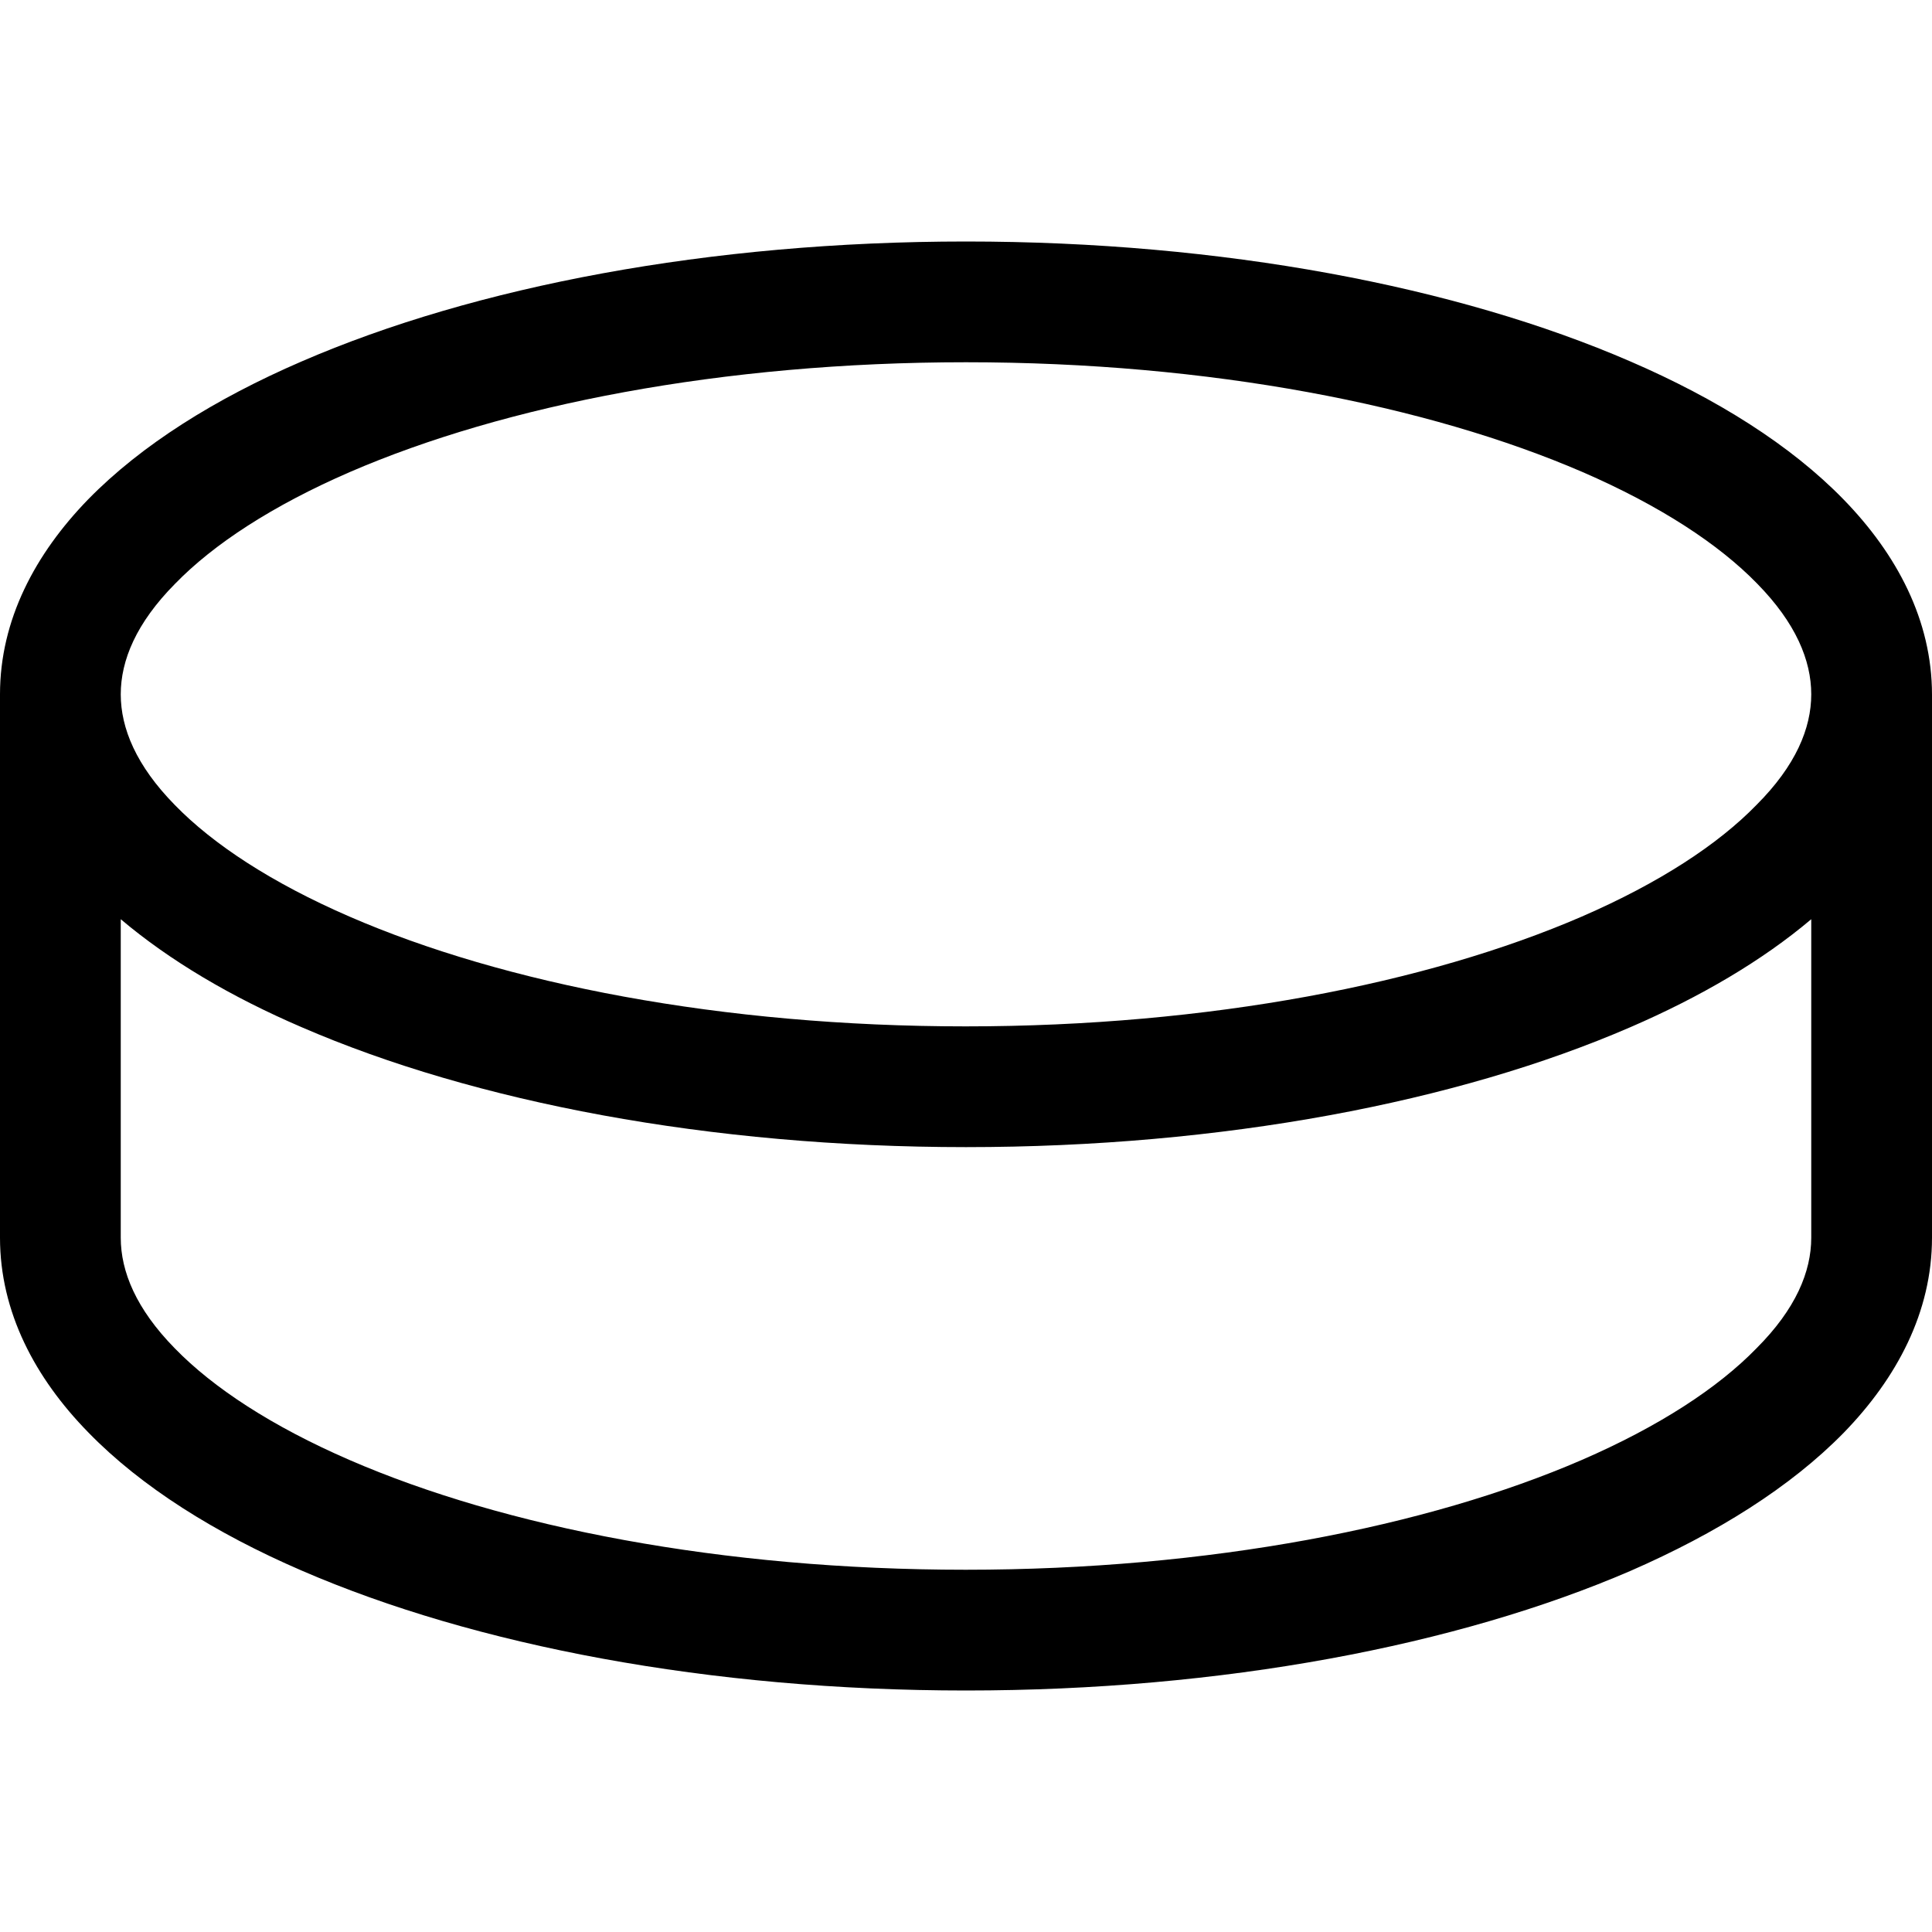 <svg xmlns="http://www.w3.org/2000/svg" viewBox="0 0 512 512" fill="currentColor"><!--! Font Awesome Pro 6.5.0 by @fontawesome - https://fontawesome.com License - https://fontawesome.com/license (Commercial License) Copyright 2023 Fonticons, Inc. --><path d="M32 184c0 9 4.1 18.9 14.3 29.3c10.2 10.5 25.8 20.7 46.3 29.6c41 17.8 98.7 29.1 163.3 29.1s122.4-11.4 163.3-29.1c20.5-8.9 36.1-19.1 46.3-29.6C475.9 202.9 480 193 480 184s-4.1-18.9-14.3-29.3c-10.2-10.5-25.8-20.7-46.3-29.6C378.4 107.4 320.6 96 256 96s-122.4 11.4-163.3 29.1c-20.5 8.9-36.1 19.1-46.3 29.6C36.1 165.1 32 175 32 184zM0 184c0-19.7 9.3-37.2 23.4-51.7C37.5 117.9 57 105.7 79.9 95.8C125.8 75.9 188.1 64 256 64s130.2 11.9 176.1 31.8c22.9 9.9 42.5 22.2 56.5 36.6c14.1 14.5 23.4 32 23.4 51.7V328c0 19.7-9.3 37.2-23.4 51.7c-14.1 14.4-33.6 26.6-56.5 36.6C386.2 436.1 323.9 448 256 448s-130.2-11.9-176.1-31.8c-22.9-9.9-42.5-22.2-56.5-36.6C9.3 365.2 0 347.7 0 328V184zm480 59.6c-13 11-29.4 20.6-47.9 28.6C386.2 292.1 323.9 304 256 304s-130.2-11.9-176.1-31.8c-18.6-8-34.9-17.6-47.9-28.6V328c0 9 4.1 18.9 14.3 29.3c10.2 10.5 25.8 20.7 46.3 29.6c41 17.8 98.7 29.1 163.3 29.1s122.4-11.4 163.3-29.1c20.5-8.9 36.1-19.1 46.3-29.6C475.9 346.9 480 337 480 328V243.6z"/></svg>
